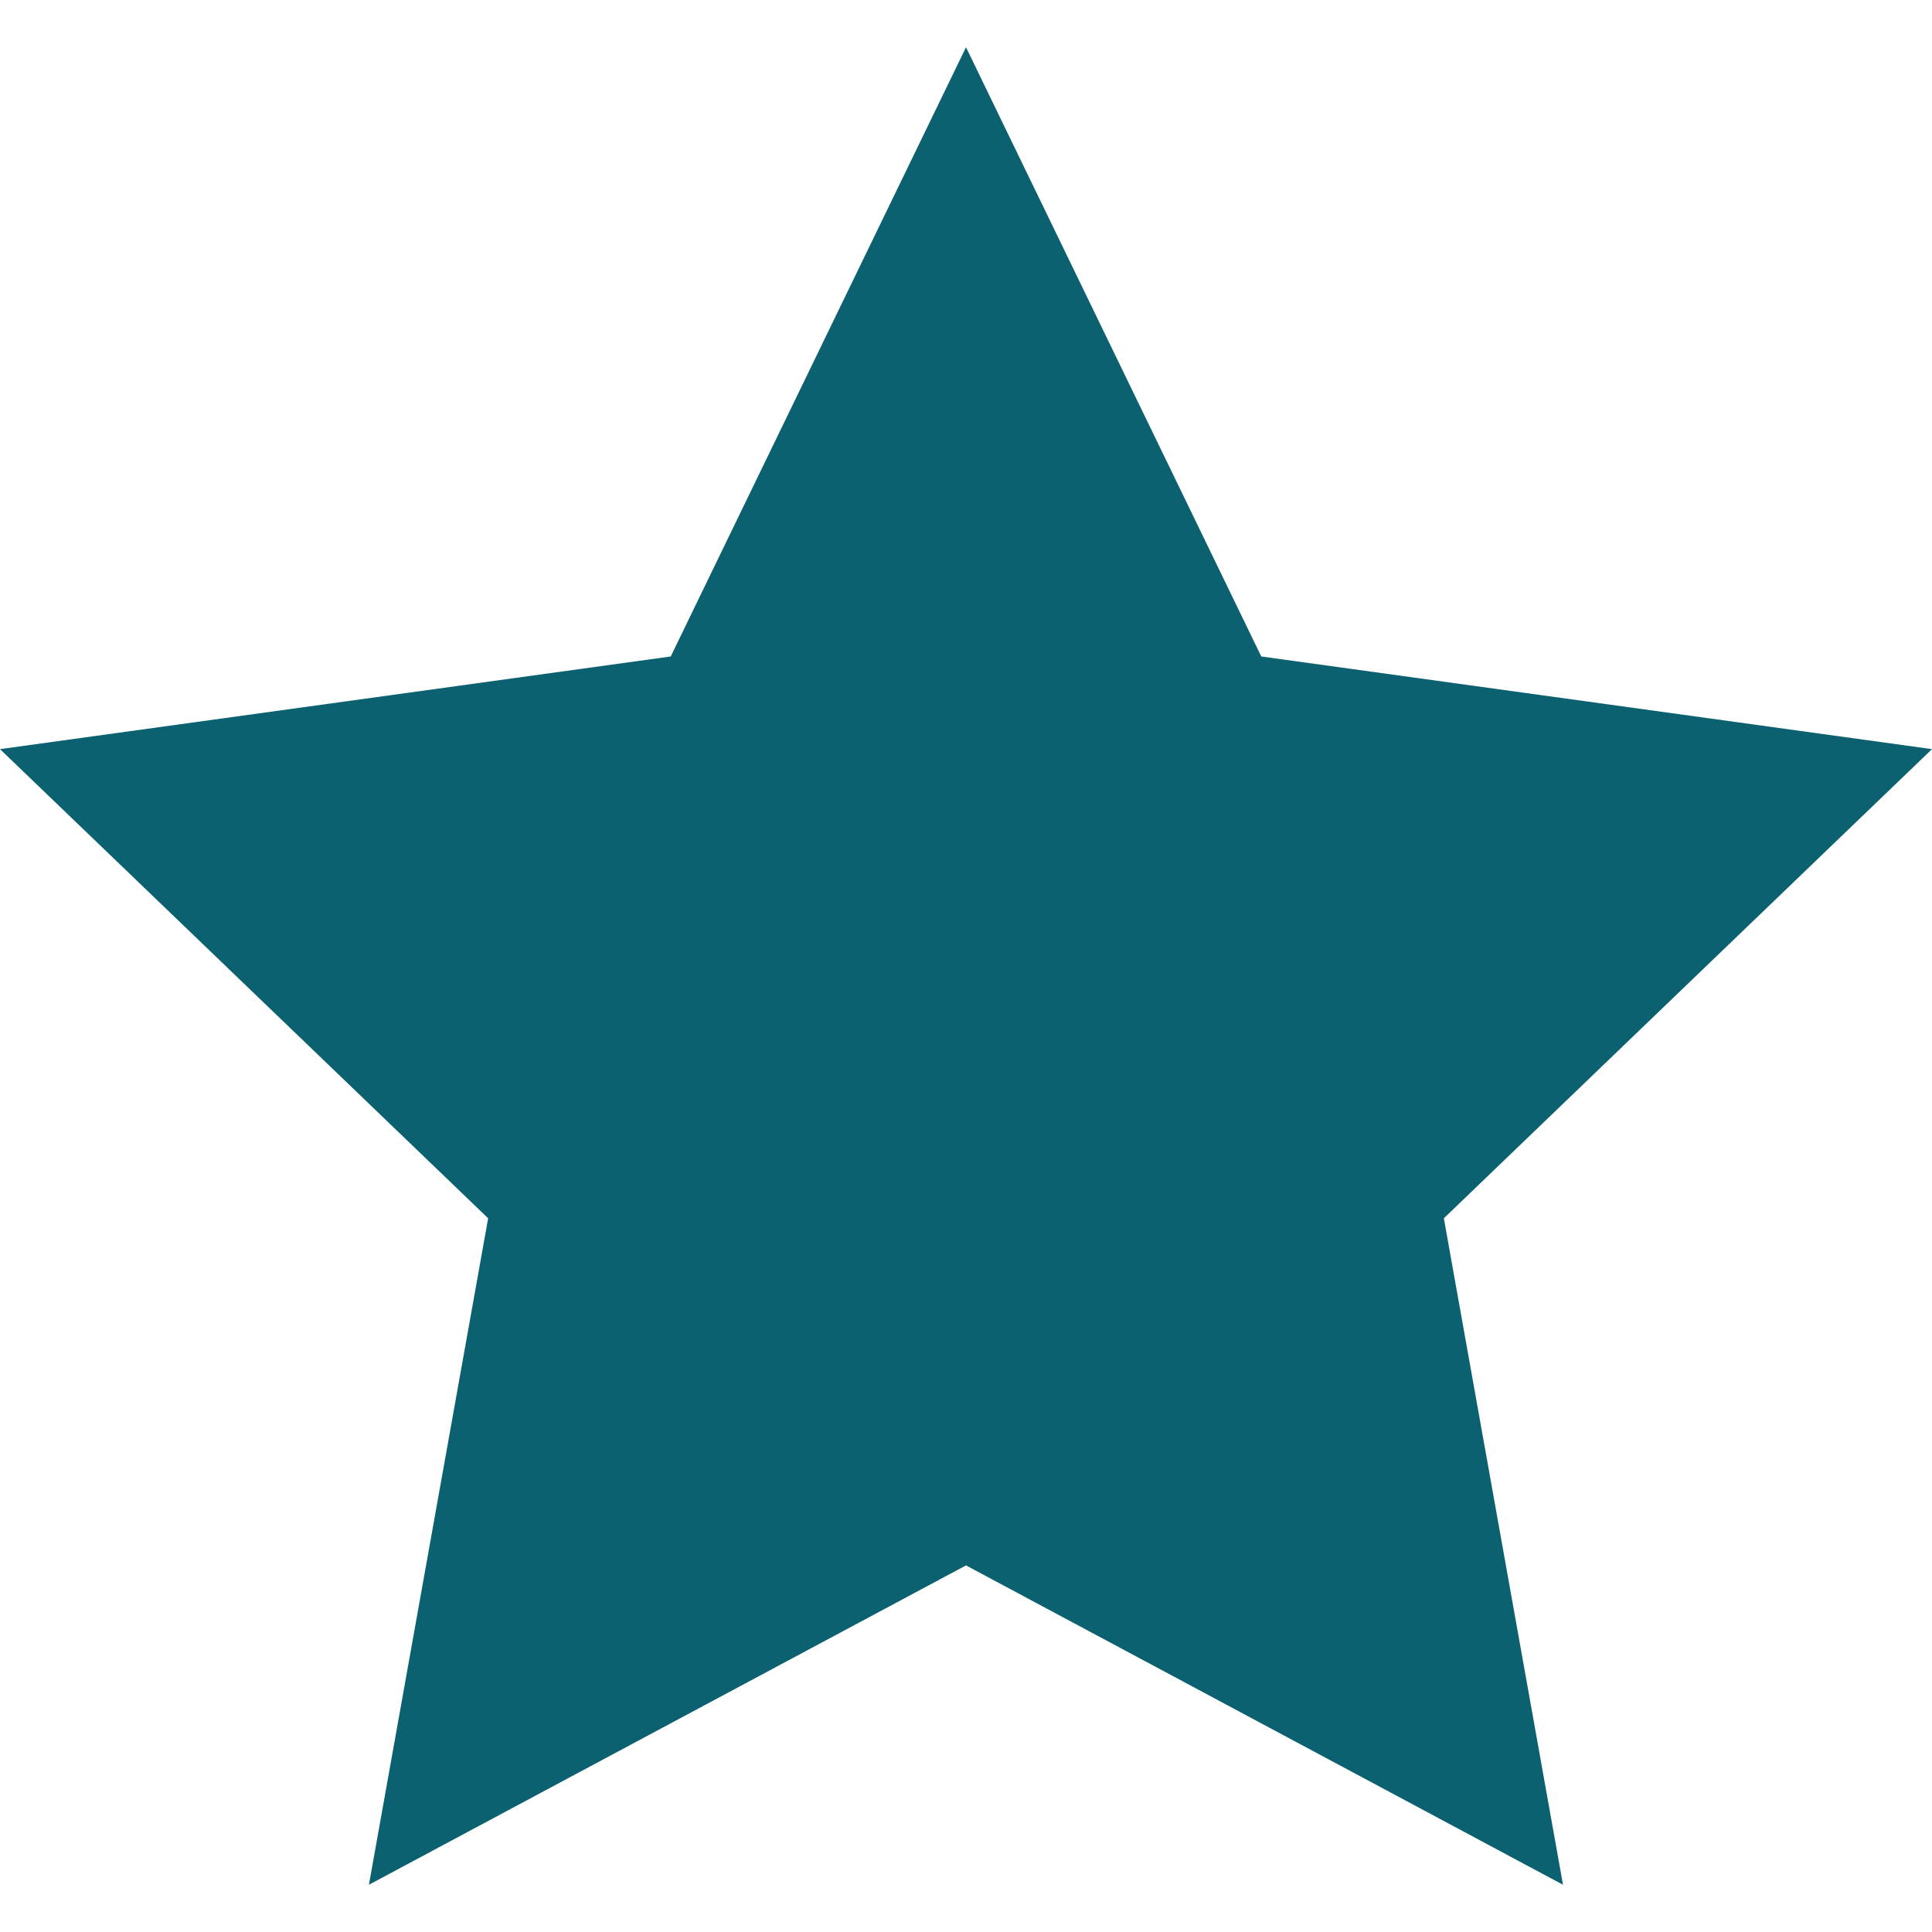 <svg xmlns="http://www.w3.org/2000/svg" width="24" height="24" viewBox="0 0 24 24"><path style="fill: #0C6170;" d="M12 .587l3.668 7.568 8.332 1.151-6.064 5.828 1.48 8.279-7.416-3.967-7.417 3.967 1.481-8.279-6.064-5.828 8.332-1.151z"/></svg>